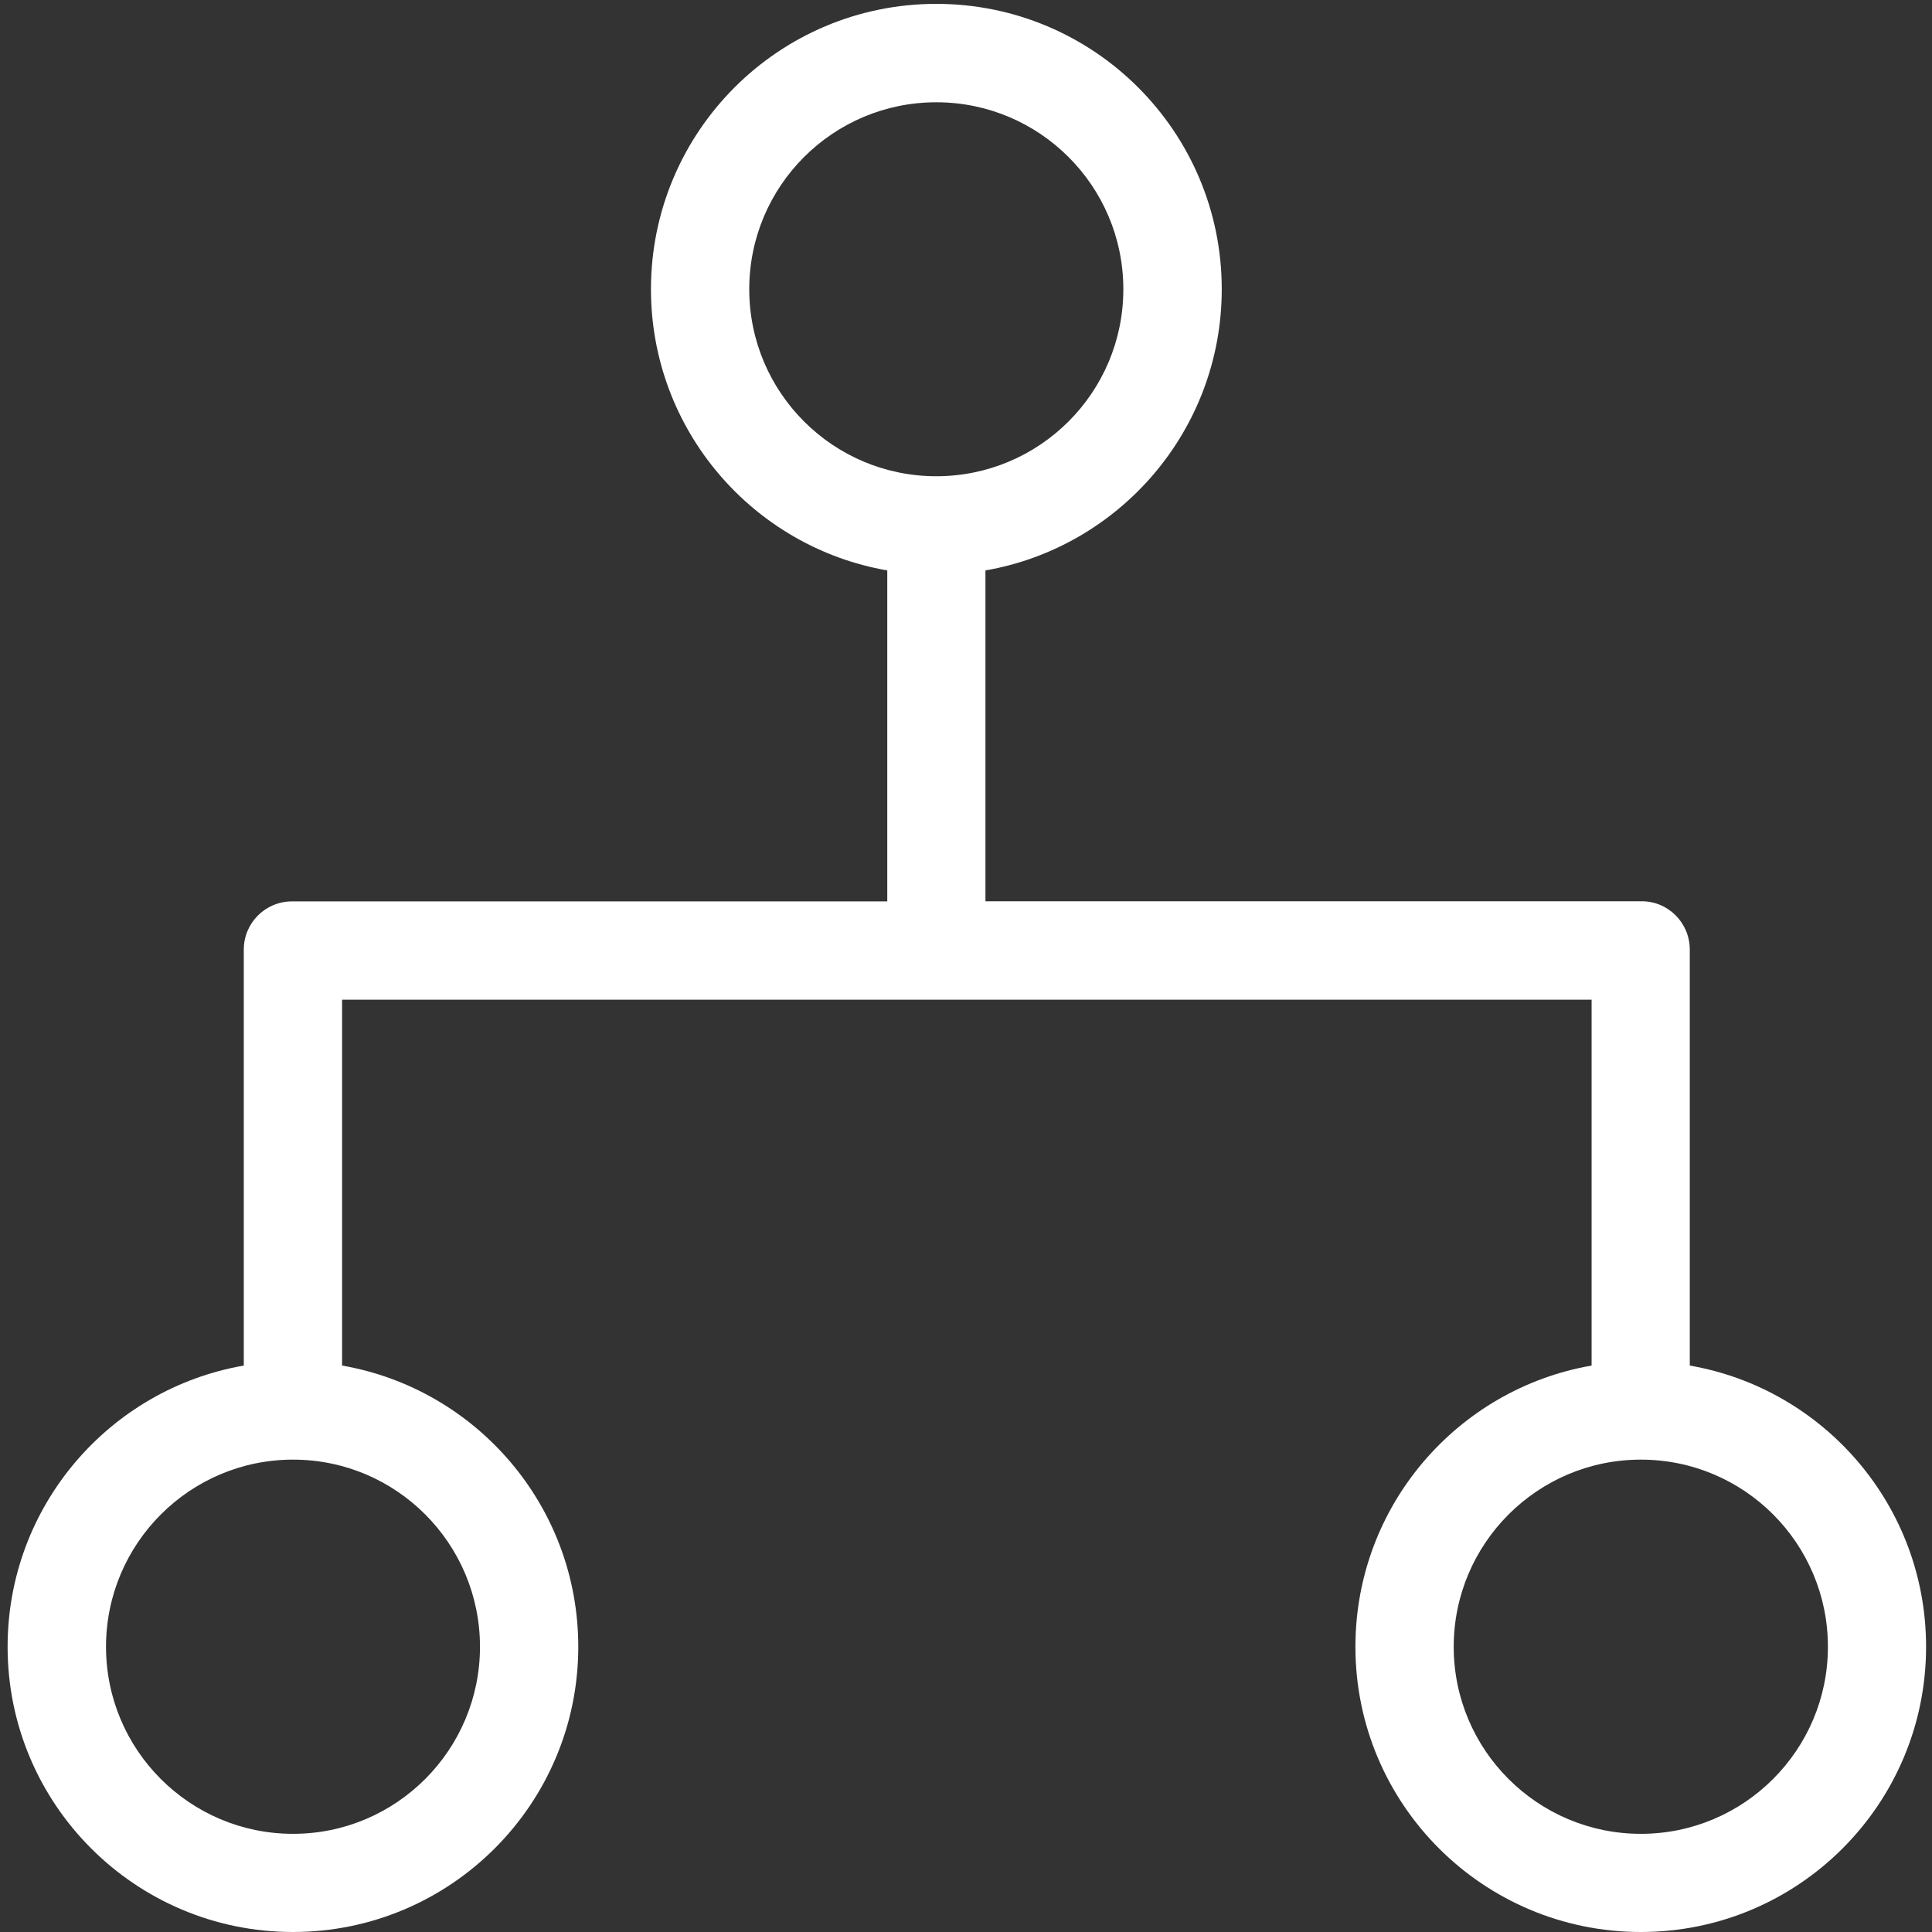 <?xml version="1.0" encoding="utf-8"?>
<!-- Generator: Adobe Illustrator 16.0.0, SVG Export Plug-In . SVG Version: 6.00 Build 0)  -->
<!DOCTYPE svg PUBLIC "-//W3C//DTD SVG 1.1//EN" "http://www.w3.org/Graphics/SVG/1.1/DTD/svg11.dtd">
<svg version="1.1" id="图层_1" xmlns="http://www.w3.org/2000/svg" xmlns:xlink="http://www.w3.org/1999/xlink" x="0px" y="0px"
	 width="16px" height="16px" viewBox="0 0 16 16" enable-background="new 0 0 16 16" xml:space="preserve">
<rect x="0" y="0" width="16" height="16" fill="#333333" stroke="none"/>
<path fill="#FFFFFF" d="M13.994,11.309V7.914c0-0.006,0-0.011,0-0.017s0-0.012,0-0.017V7.864c0-0.221-0.178-0.4-0.397-0.4H8.161
	V4.743c0-0.007,0-0.013,0-0.019c1.111-0.193,1.957-1.162,1.957-2.329c0-1.305-1.058-2.363-2.364-2.363
	c-1.305,0-2.363,1.058-2.363,2.363c0,1.167,0.845,2.136,1.957,2.329c0,0.006,0,0.012,0,0.019v2.722H2.418
	c-0.221,0-0.399,0.179-0.399,0.399V7.88c0,0.005,0,0.011,0,0.017s0,0.011,0,0.017v3.395c-1.111,0.193-1.956,1.162-1.956,2.329
	C0.063,14.942,1.121,16,2.426,16c1.305,0,2.363-1.058,2.363-2.362c0-1.167-0.845-2.136-1.956-2.329v-3.03h10.348v3.03
	c-1.111,0.193-1.956,1.162-1.956,2.329c0,1.305,1.059,2.362,2.364,2.362c1.305,0,2.362-1.058,2.362-2.362
	C15.951,12.471,15.106,11.502,13.994,11.309z M6.205,2.395c0-0.855,0.694-1.548,1.549-1.548S9.303,1.54,9.303,2.395
	c0,0.856-0.694,1.549-1.549,1.549S6.205,3.251,6.205,2.395z M3.975,13.638c0,0.854-0.693,1.549-1.548,1.549
	s-1.549-0.694-1.549-1.549c0-0.855,0.694-1.55,1.549-1.55S3.975,12.782,3.975,13.638z M13.589,15.187
	c-0.855,0-1.55-0.694-1.55-1.549c0-0.855,0.694-1.55,1.55-1.55s1.549,0.694,1.549,1.55C15.138,14.492,14.444,15.187,13.589,15.187z"
	/>
</svg>
